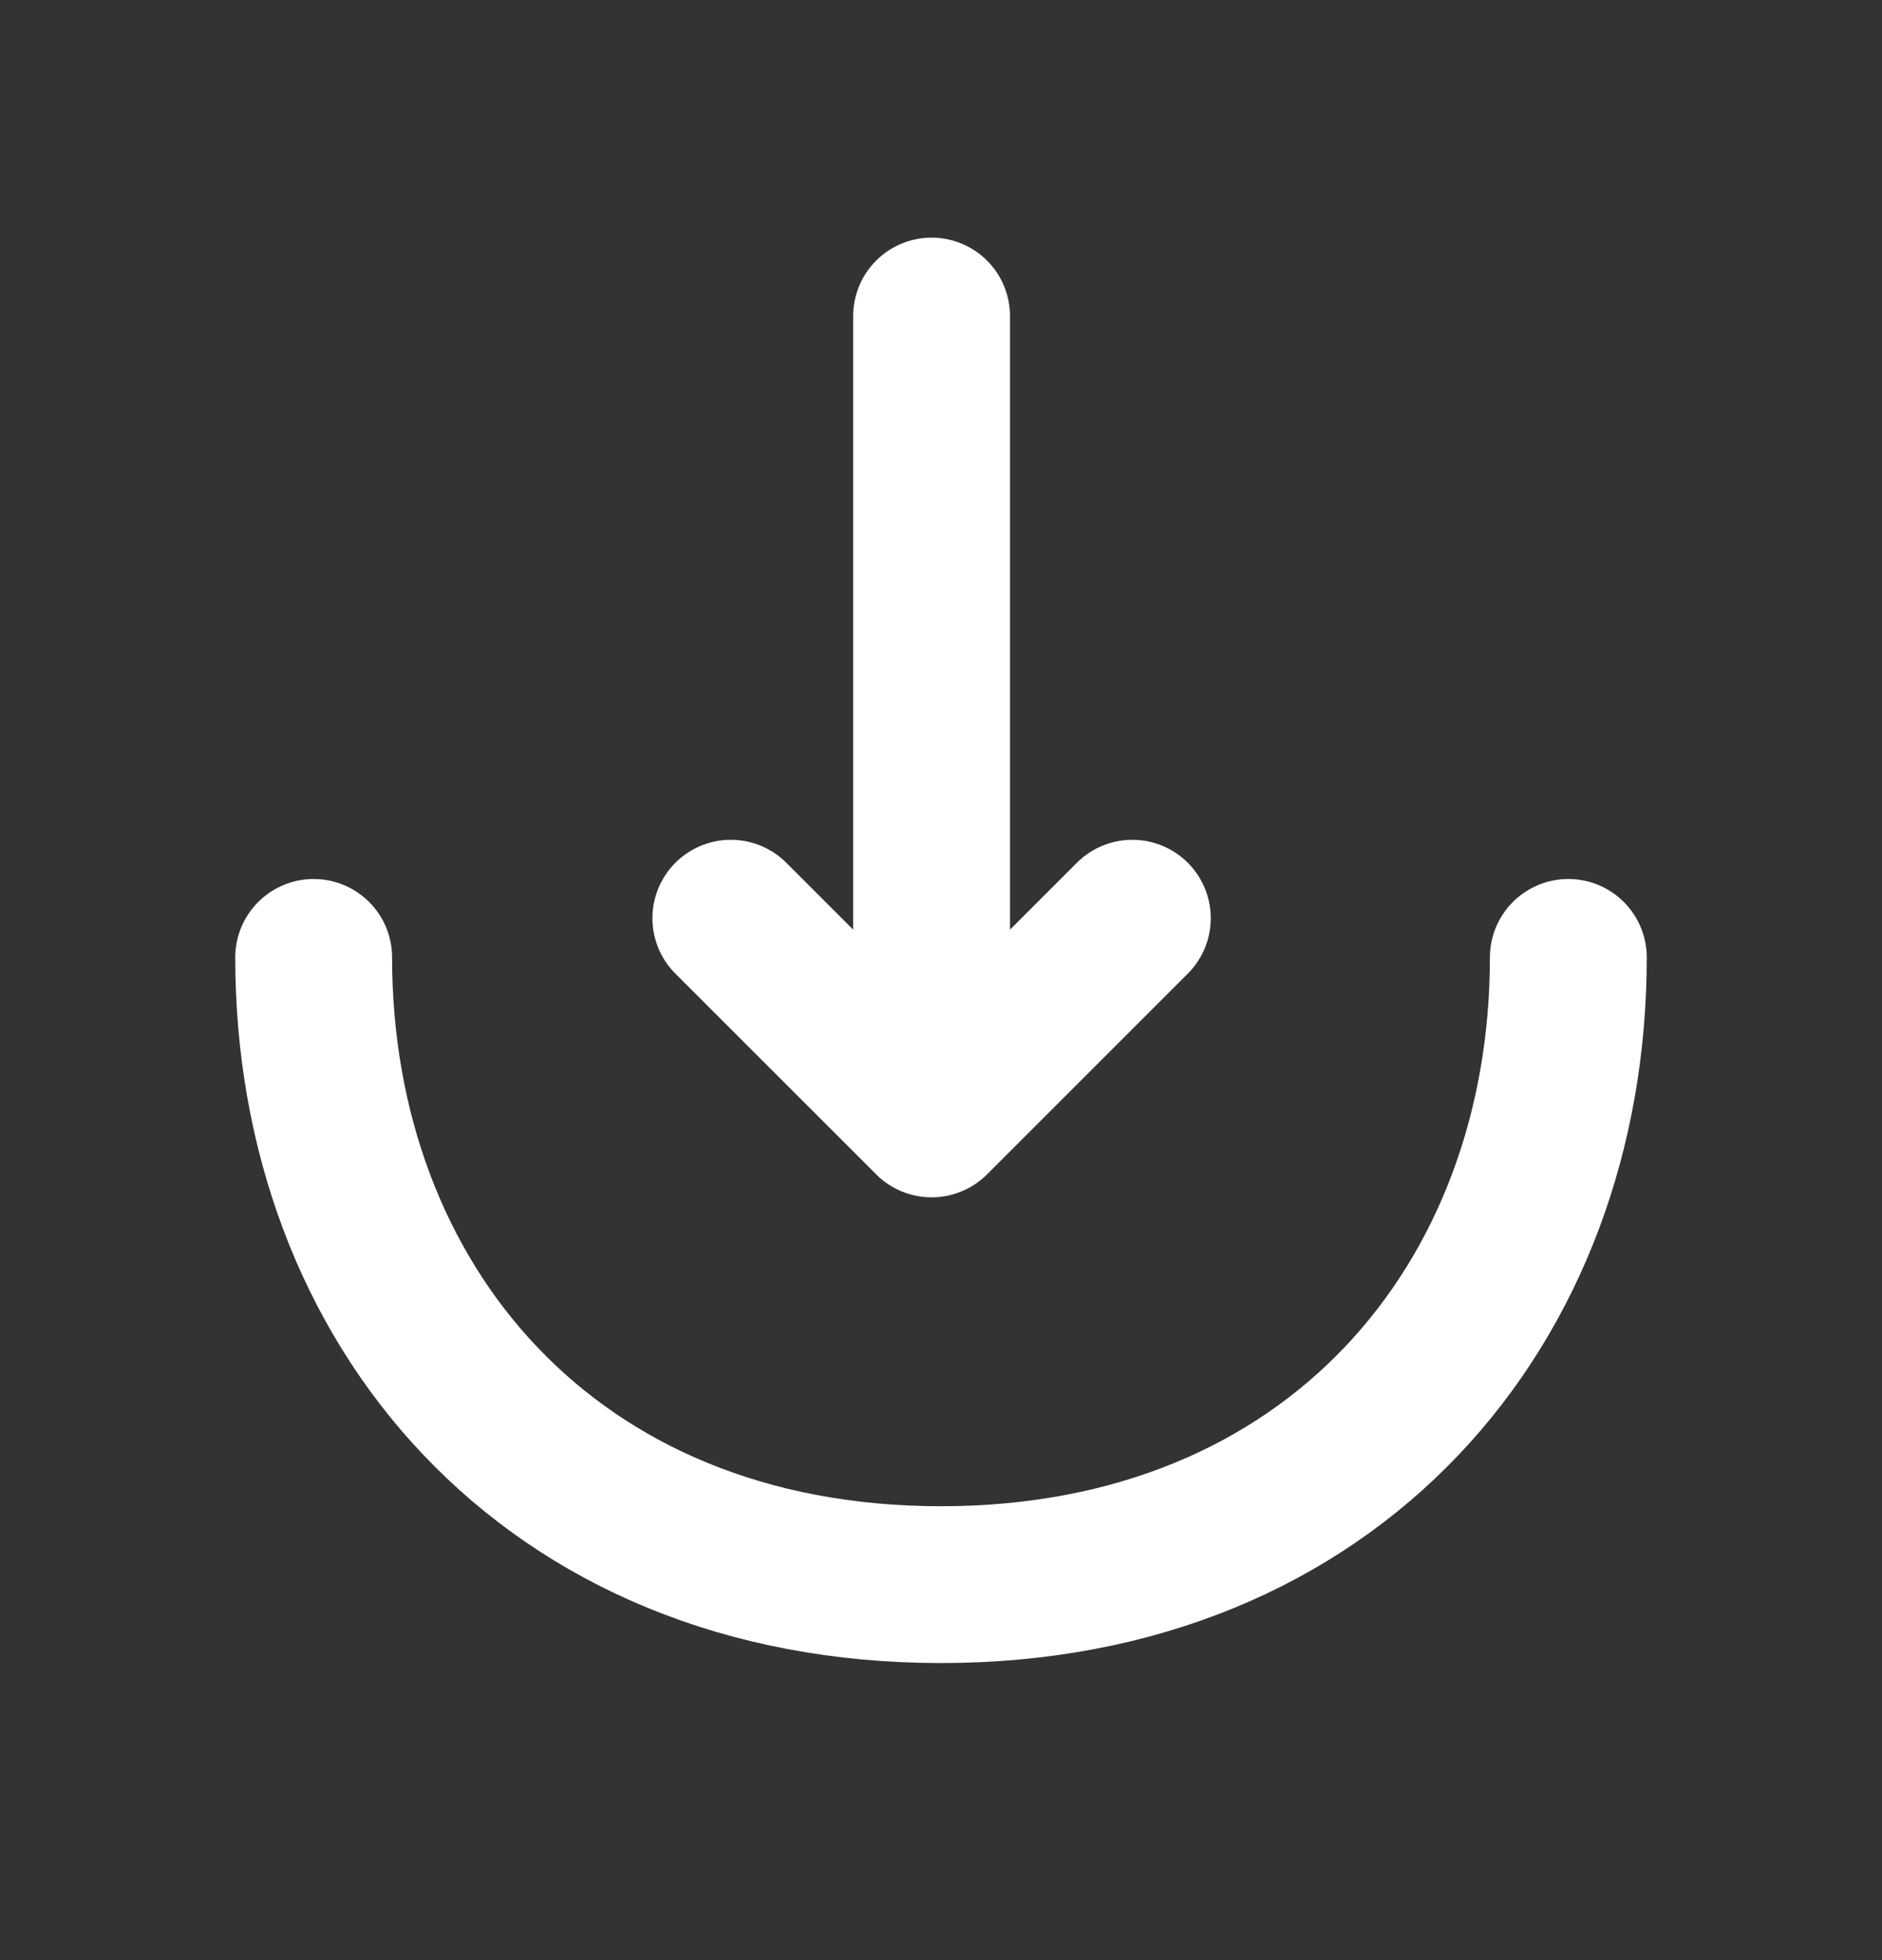 <svg width="24" height="25" viewBox="0 0 24 25" fill="none" xmlns="http://www.w3.org/2000/svg">
<rect x="0" y="0" width="24" height="25" fill="#333333" stroke="none"/>
<path d="M9.32 11.711L11.88 14.271L14.44 11.711" stroke="white" stroke-width="2" stroke-miterlimit="10" stroke-linecap="round" stroke-linejoin="round"/>
<path d="M11.88 4.031V14.201" stroke="white" stroke-width="2" stroke-miterlimit="10" stroke-linecap="round" stroke-linejoin="round"/>
<path d="M20 12.211C20 16.631 17 20.211 12 20.211C7 20.211 4 16.631 4 12.211" stroke="white" stroke-width="2" stroke-miterlimit="10" stroke-linecap="round" stroke-linejoin="round"/>
</svg>
